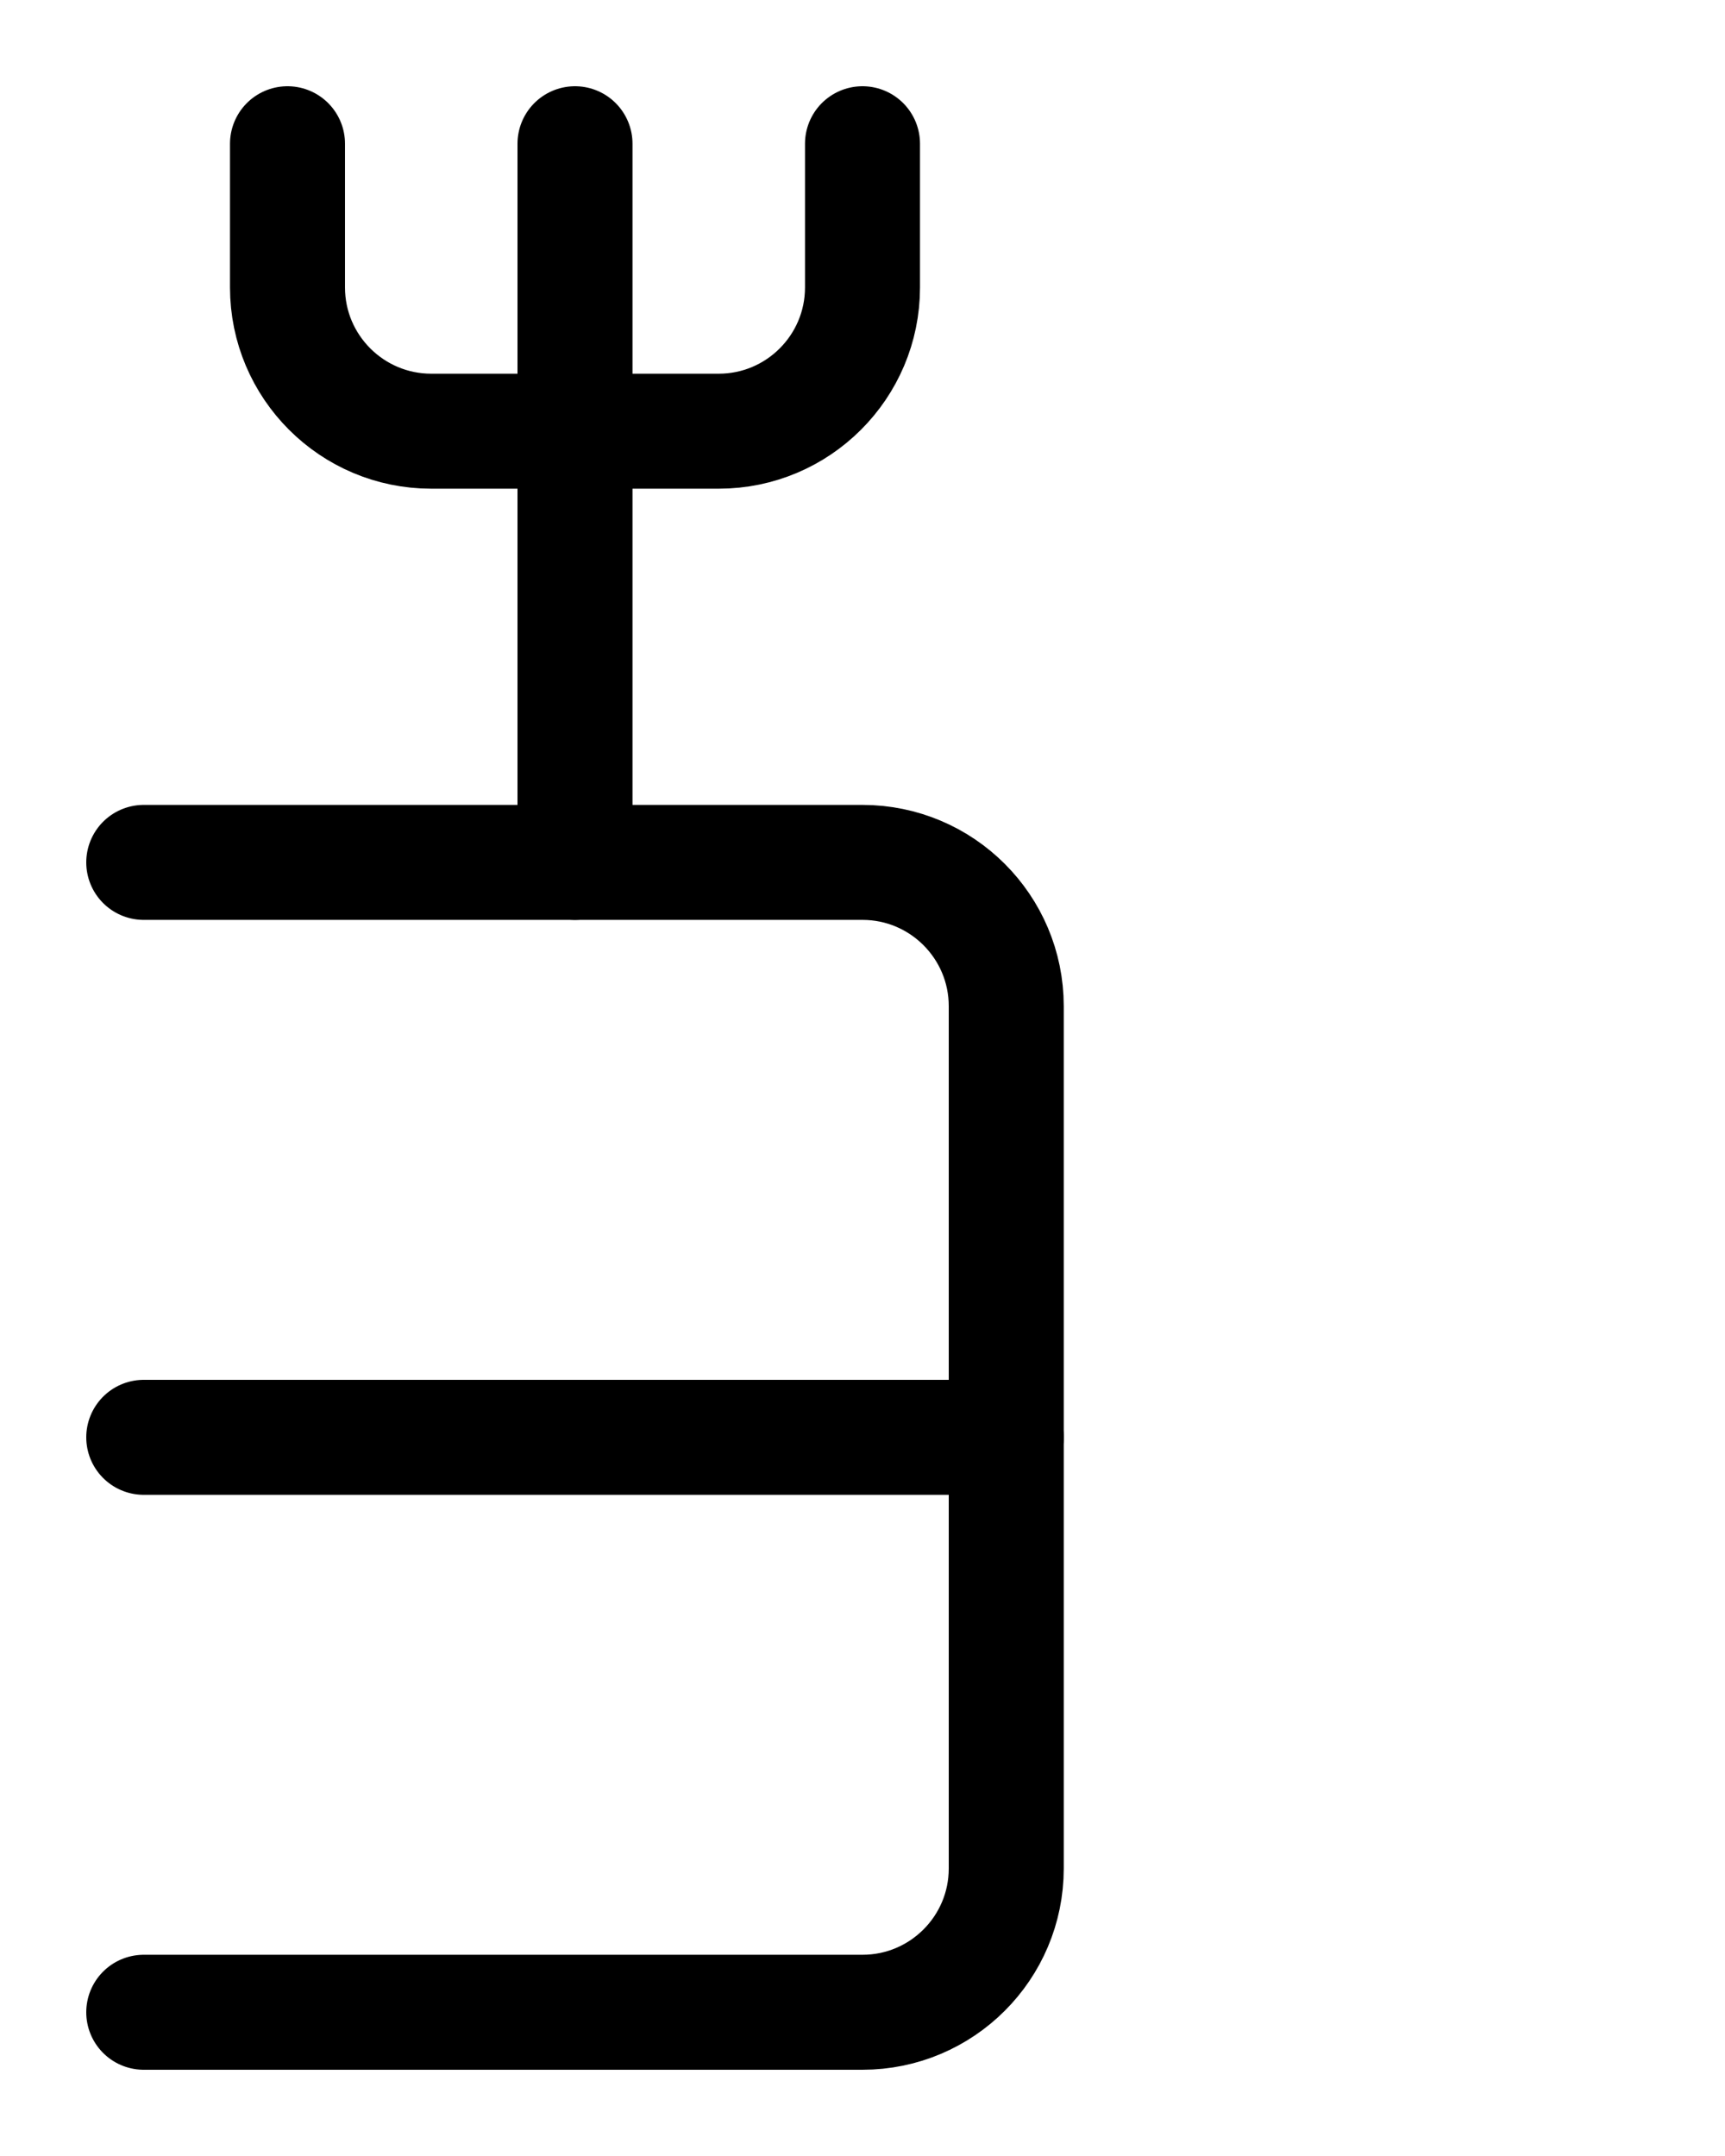 <?xml version="1.0" encoding="utf-8"?>
<!-- Generator: Adobe Illustrator 26.0.0, SVG Export Plug-In . SVG Version: 6.00 Build 0)  -->
<svg version="1.1" id="图层_1" xmlns="http://www.w3.org/2000/svg" xmlns:xlink="http://www.w3.org/1999/xlink" x="0px" y="0px"
	 viewBox="0 0 720 900" style="enable-background:new 0 0 720 900;" xml:space="preserve">
<style type="text/css">
	.st0{fill:none;stroke:#000000;stroke-width:48;stroke-linecap:round;stroke-linejoin:round;stroke-miterlimit:10;}
</style>
<line class="st0" x1="240" y1="60" x2="240" y2="360"/>
<path class="st0" d="M60,360h300c33.1,0,60,26.9,60,60v360c0,33.1-26.9,60-60,60H60"/>
<line class="st0" x1="60" y1="600" x2="420" y2="600"/>
<path class="st0" d="M120,60v60c0,33.1,26.9,60,60,60h120c33.1,0,60-26.9,60-60V60"/>
</svg>
